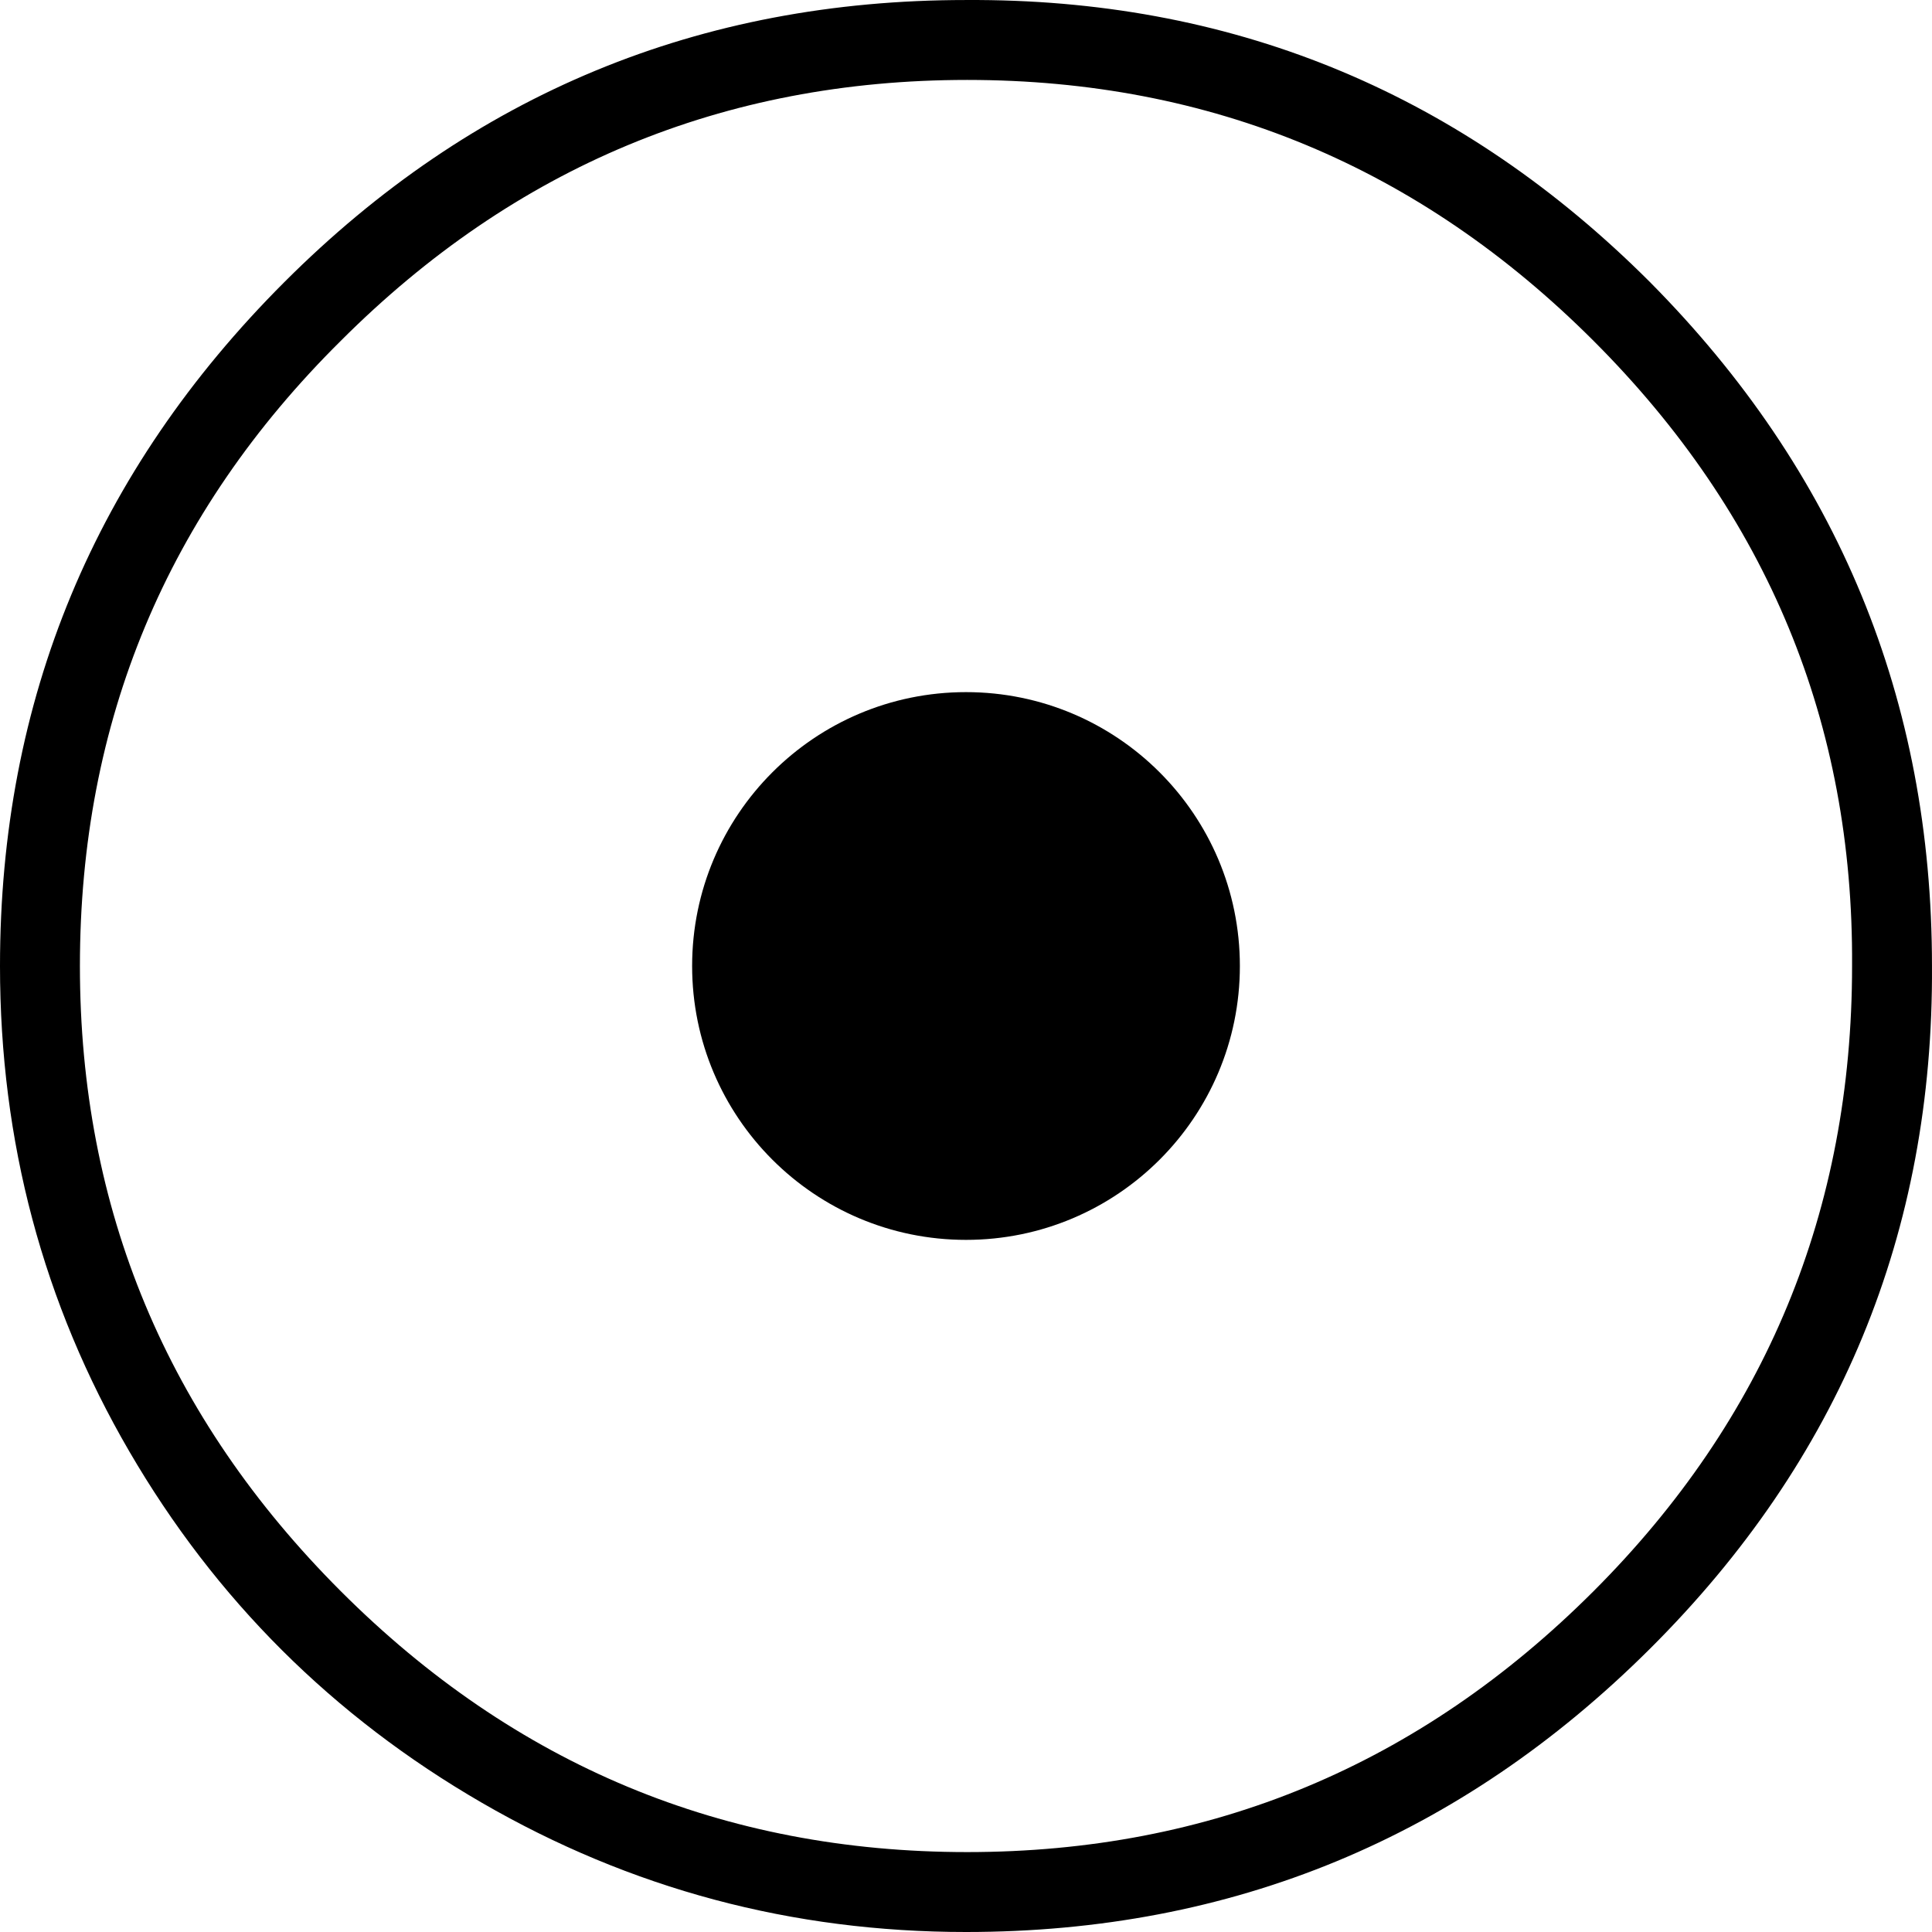 <?xml version="1.0" encoding="UTF-8" standalone="no"?>
<svg
   xmlns:dc="http://purl.org/dc/elements/1.1/"
   xmlns:cc="http://creativecommons.org/ns#"
   xmlns:rdf="http://www.w3.org/1999/02/22-rdf-syntax-ns#"
   xmlns:svg="http://www.w3.org/2000/svg"
   xmlns="http://www.w3.org/2000/svg"
   id="svg2"
   viewBox="0 -143 1000 1000"
   version="1.1">
  <defs
     id="defs10" />
  <path
     id="path6"
     d="m 506.444,-142.992 c -2.145,-0.011 -4.294,-0.01 -6.449,0.002 -137.874,0 -255.472,48.661 -352.795,145.984 C 49.067,101.128 -1.2024709e-5,219.131 -1.2024709e-5,357.005 -1.2024709e-5,447.839 22.303,531.577 66.909,608.219 111.516,684.861 172.342,745.485 249.389,790.091 c 77.047,44.606 160.582,66.909 250.606,66.909 137.874,0 255.877,-48.864 354.011,-146.592 98.134,-97.728 146.795,-215.529 145.984,-353.403 0,-137.874 -48.661,-255.877 -145.984,-354.011 C 757.406,-93.606 641.552,-142.269 506.444,-142.992 Z m -5.84,41.364 c 126.114,0 234.183,45.012 324.206,135.035 90.023,90.023 134.63,197.889 133.819,323.598 0,126.519 -44.606,234.385 -133.819,323.598 -90.023,90.023 -198.092,135.035 -324.206,135.035 -126.114,0 -234.183,-45.012 -324.206,-135.035 C 86.374,590.579 41.362,482.713 41.362,357.005 c 0,-126.519 45.012,-234.385 135.035,-323.598 90.023,-90.023 198.092,-135.035 324.206,-135.035 z"
     style="fill:currentColor" />
  <circle
     r="141.757"
     cy="357"
     cx="500"
     id="path3334"
     style="fill:#000000;fill-rule:evenodd;stroke:none;stroke-width:1px;stroke-linecap:butt;stroke-linejoin:miter;stroke-opacity:1" />
</svg>
